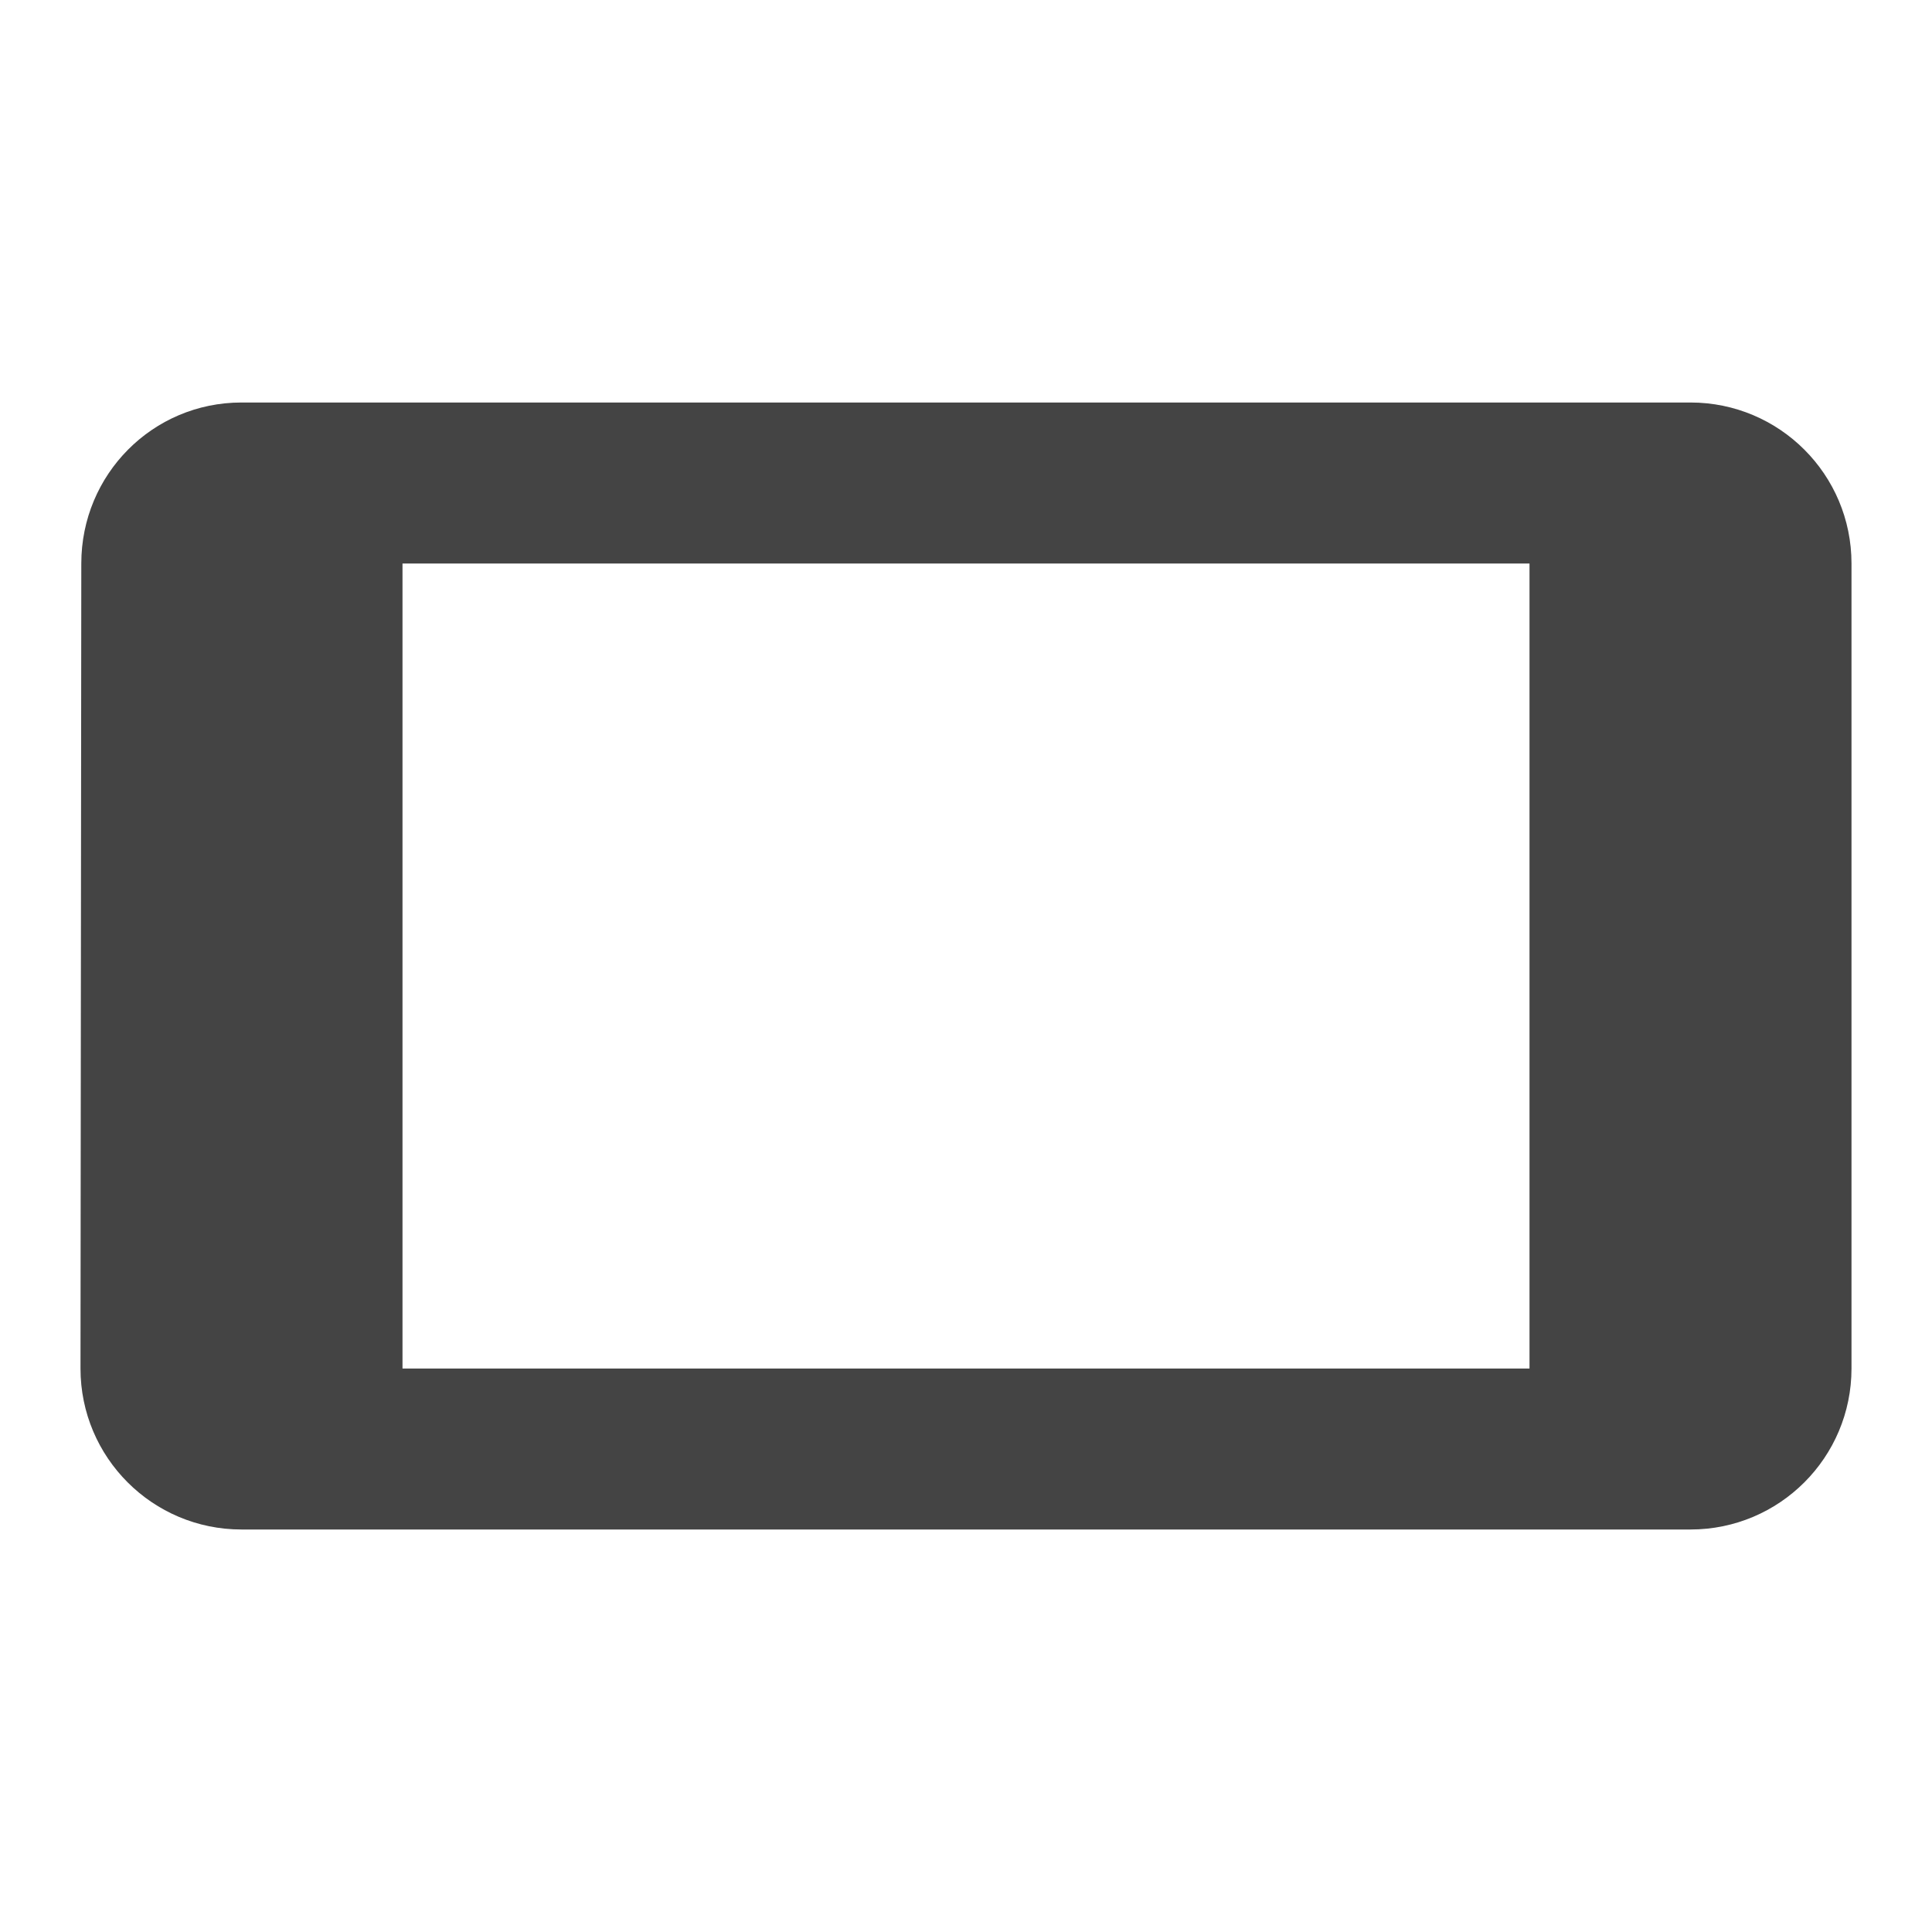 <?xml version="1.0" encoding="utf-8"?>
<!-- Generated by IcoMoon.io -->
<!DOCTYPE svg PUBLIC "-//W3C//DTD SVG 1.1//EN" "http://www.w3.org/Graphics/SVG/1.1/DTD/svg11.dtd">
<svg version="1.1" xmlns="http://www.w3.org/2000/svg" xmlns:xlink="http://www.w3.org/1999/xlink" width="24" height="24" viewBox="0 0 24 24">
<path fill="#444444" d="M1.010 7l-0.010 10c0 1.105 0.895 2 2 2h18c1.105 0 2-0.895 2-2v-10c0-1.105-0.895-2-2-2h-18c-1.105 0-1.99 0.895-1.99 2zM19 7v10h-14v-10h14z"></path>
</svg>
